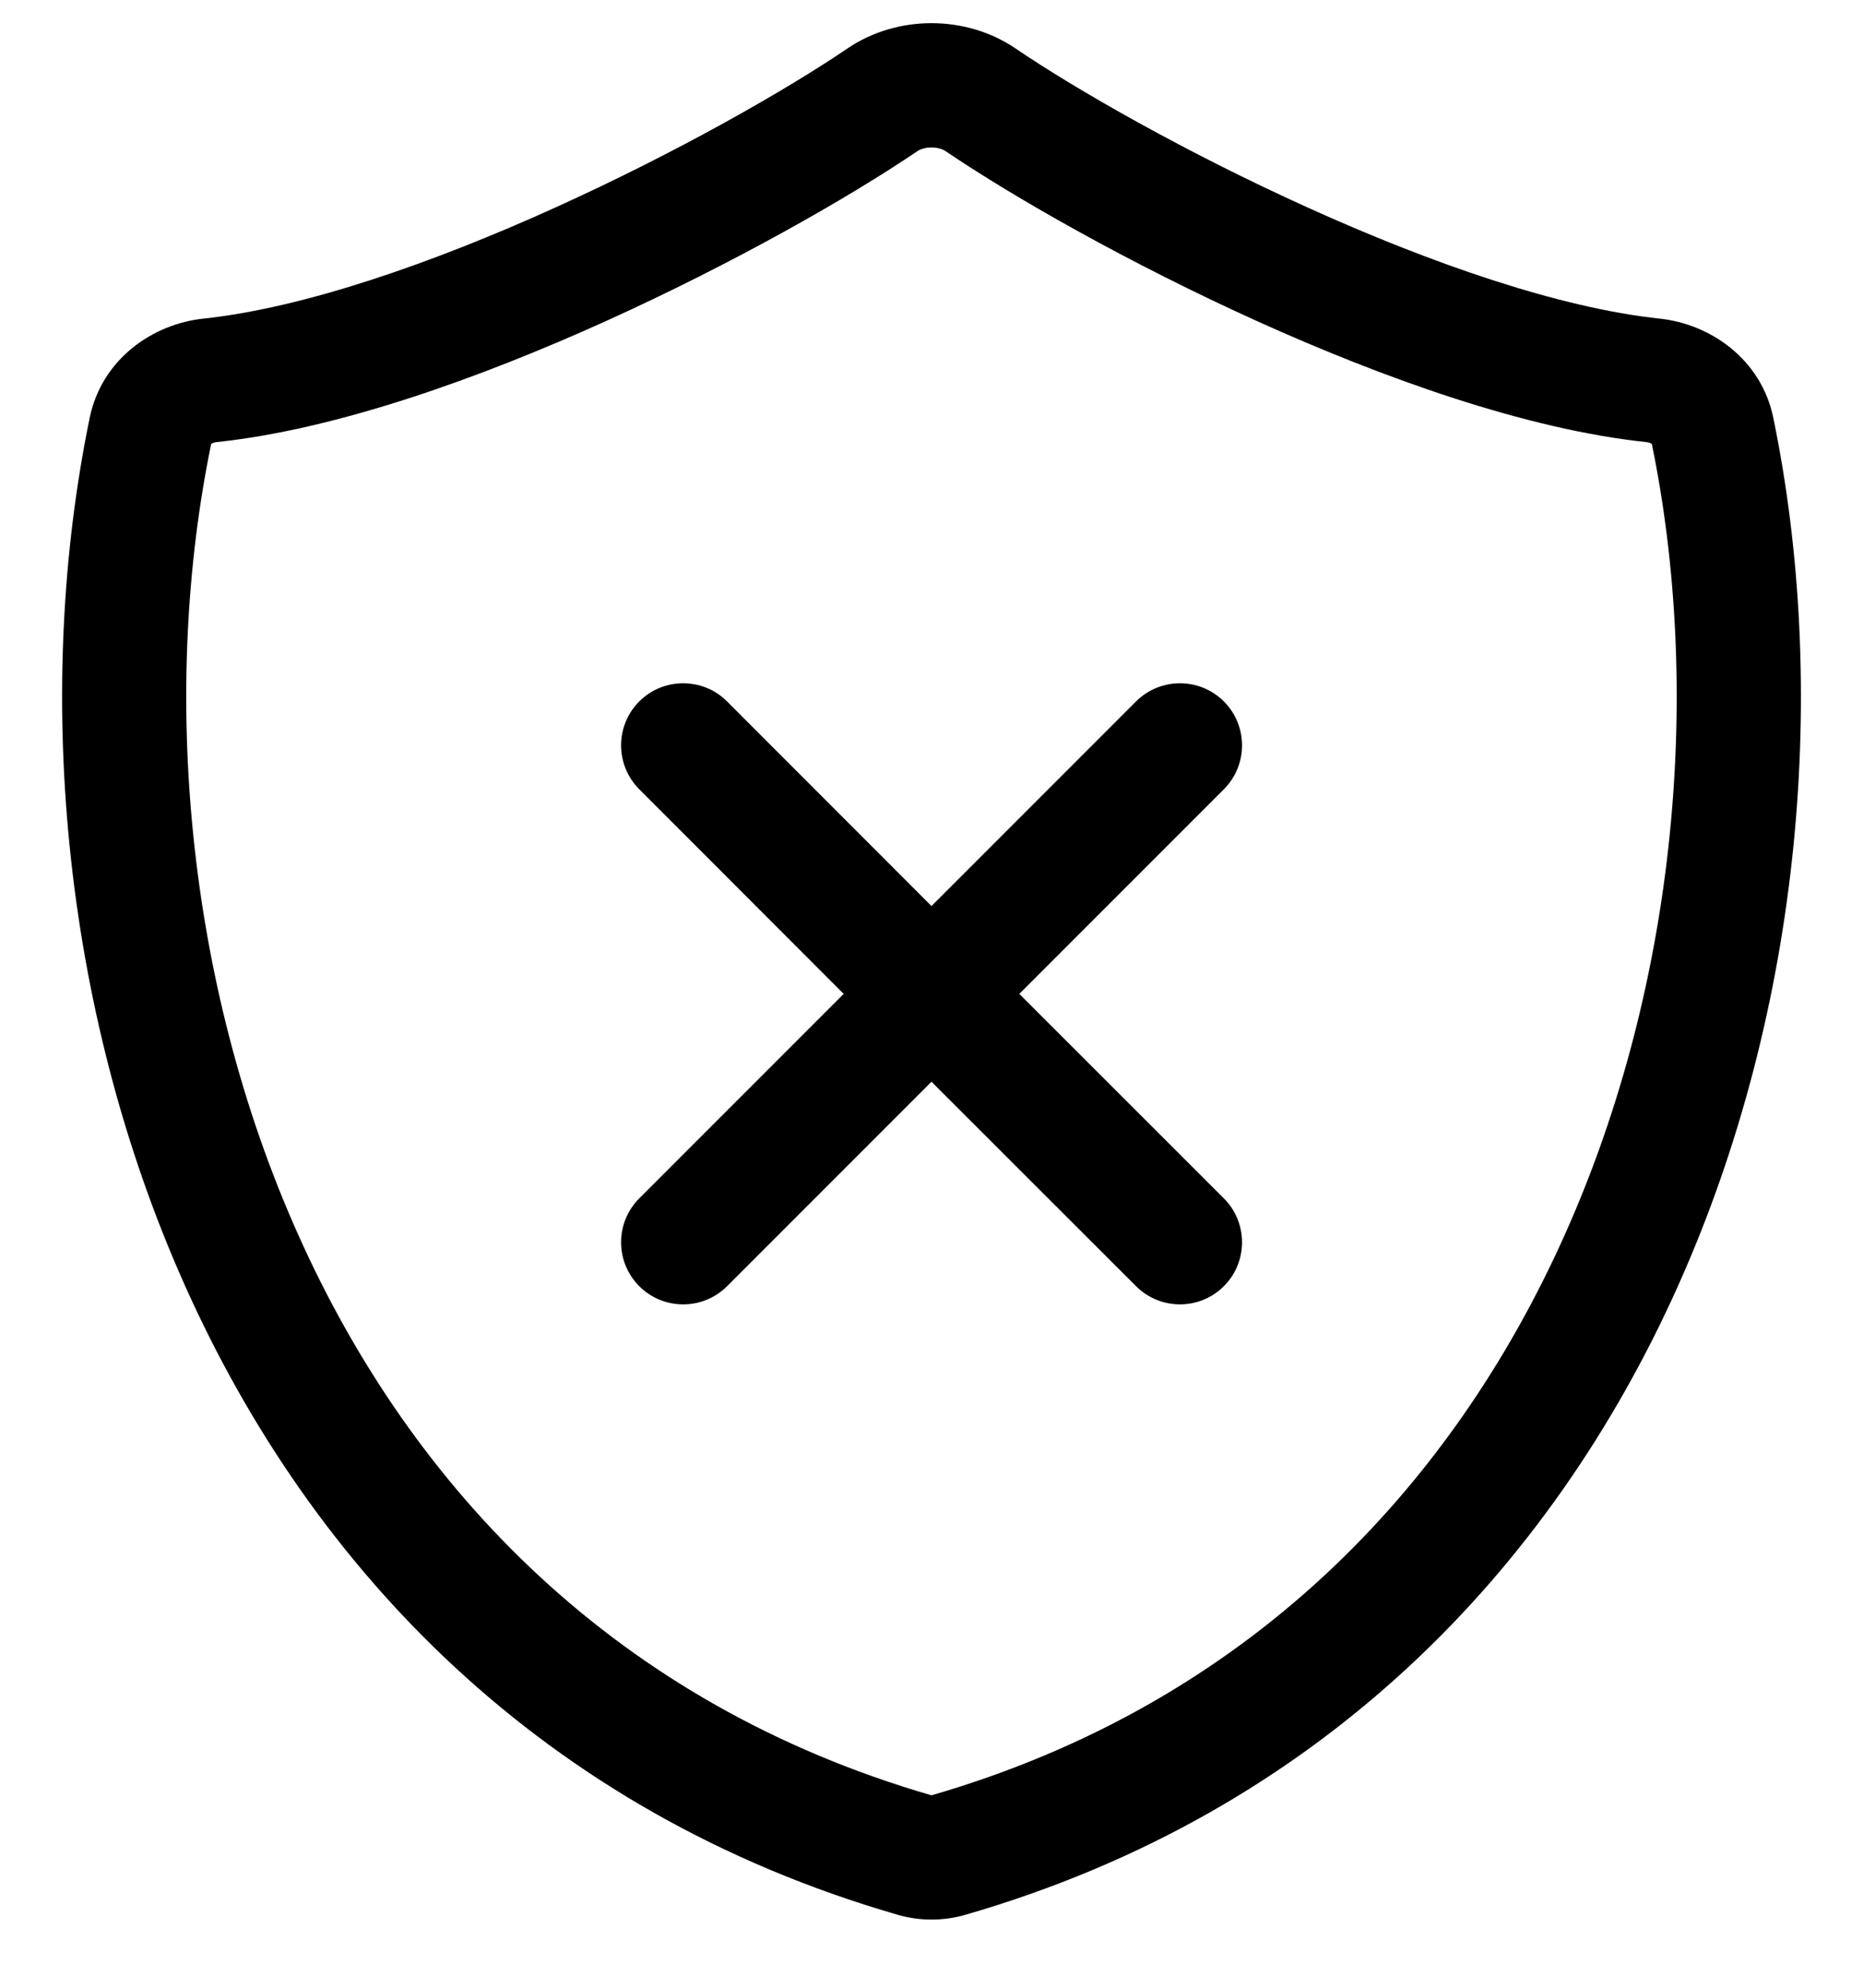 <svg width="15" height="16" viewBox="0 0 15 16" fill="none" xmlns="http://www.w3.org/2000/svg">
<path d="M6.825 0.389C7.223 0.119 7.777 0.119 8.175 0.389C8.668 0.724 9.55 1.228 10.53 1.671C11.517 2.118 12.553 2.479 13.365 2.565C13.767 2.608 14.18 2.887 14.278 3.364C14.719 5.506 14.524 8.09 13.51 10.352C12.491 12.625 10.637 14.585 7.772 15.413C7.595 15.464 7.405 15.464 7.229 15.413C4.364 14.585 2.509 12.625 1.491 10.352C0.477 8.09 0.281 5.506 0.722 3.364C0.82 2.887 1.233 2.608 1.635 2.565C2.447 2.479 3.483 2.118 4.47 1.671C5.449 1.228 6.332 0.724 6.825 0.389ZM7.614 1.217C7.555 1.177 7.445 1.177 7.386 1.217C6.839 1.588 5.905 2.12 4.882 2.583C3.867 3.042 2.714 3.457 1.741 3.559C1.731 3.56 1.722 3.563 1.714 3.566C1.708 3.569 1.702 3.572 1.7 3.574C1.3 5.521 1.481 7.887 2.403 9.943C3.32 11.989 4.963 13.716 7.5 14.451C10.037 13.716 11.68 11.989 12.597 9.943C13.519 7.887 13.699 5.521 13.3 3.574C13.297 3.572 13.292 3.569 13.286 3.566C13.278 3.563 13.269 3.56 13.259 3.559C12.286 3.457 11.133 3.042 10.117 2.583C9.094 2.12 8.161 1.588 7.614 1.217ZM9.147 5.646C9.342 5.451 9.659 5.451 9.854 5.646C10.049 5.841 10.049 6.158 9.854 6.353L8.207 8L9.854 9.646C10.049 9.841 10.049 10.158 9.854 10.353C9.659 10.548 9.342 10.548 9.147 10.353L7.5 8.707L5.854 10.353C5.659 10.548 5.342 10.548 5.147 10.353C4.952 10.158 4.952 9.841 5.147 9.646L6.793 8L5.147 6.353C4.952 6.158 4.952 5.841 5.147 5.646C5.342 5.451 5.659 5.451 5.854 5.646L7.5 7.293L9.147 5.646Z" fill="black"/>
</svg>
